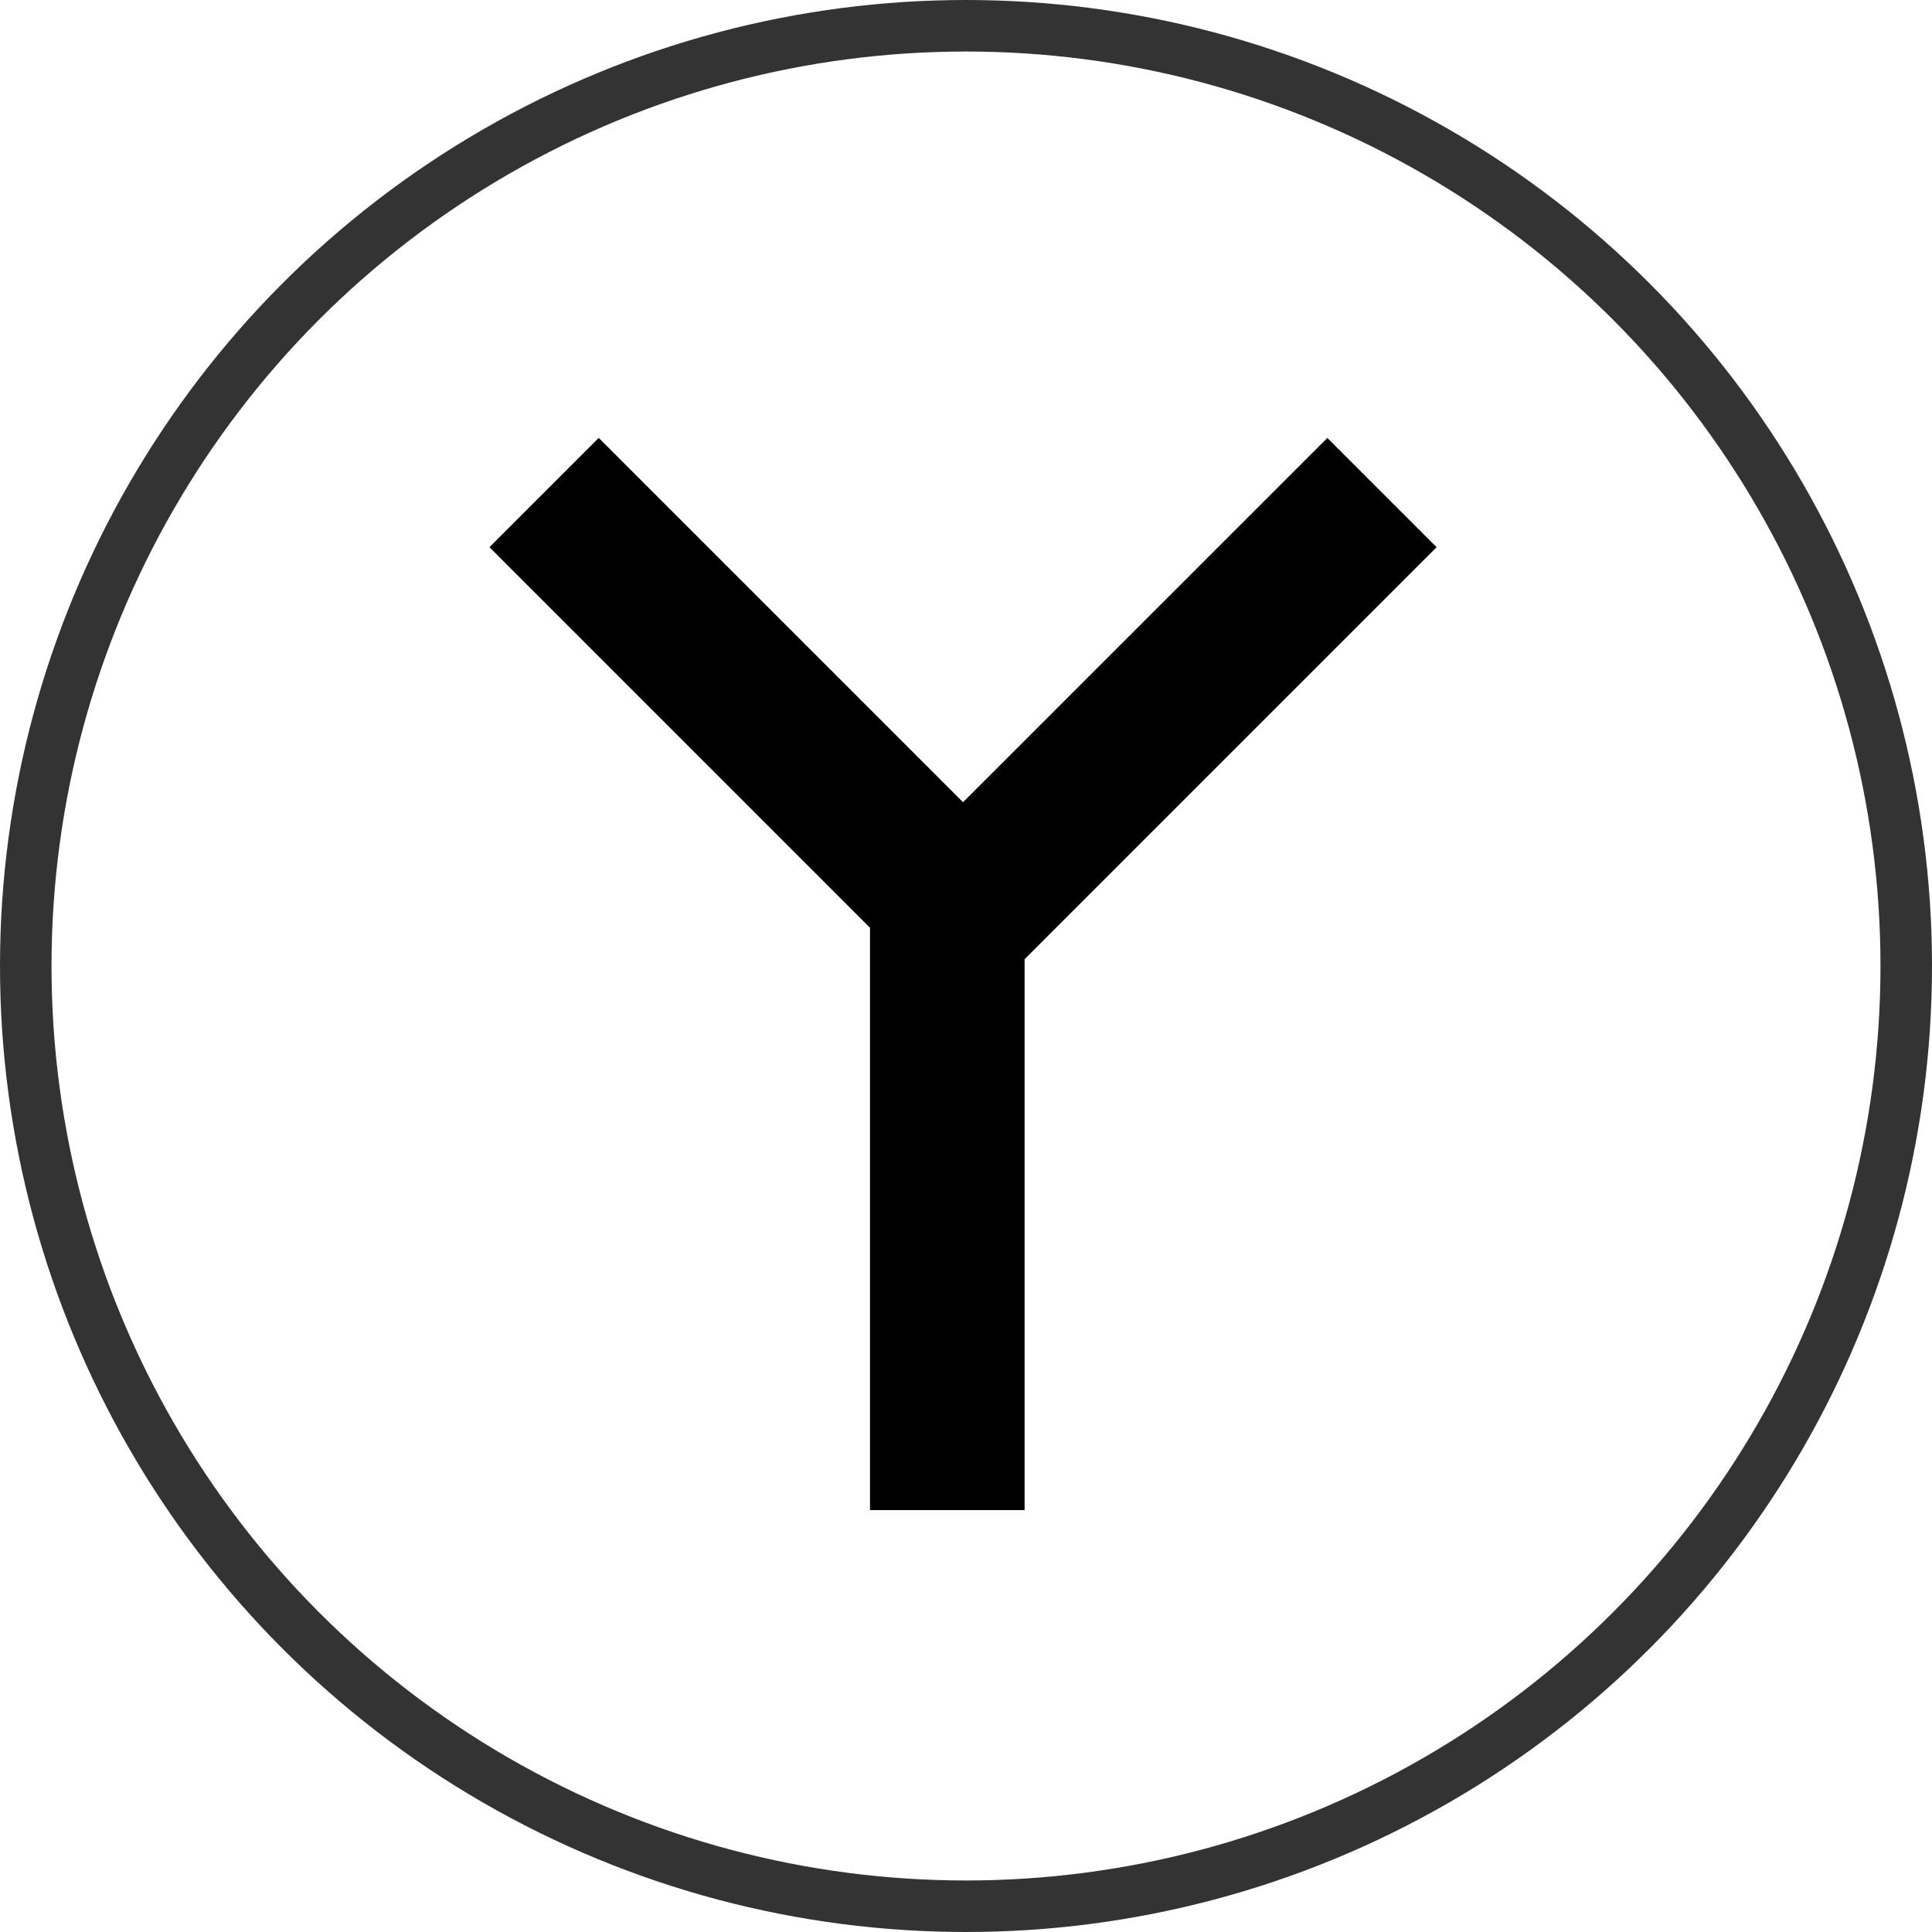 <?xml version="1.0" encoding="UTF-8" standalone="no"?>
<svg width="75px" height="75px" viewBox="0 0 75 75" version="1.1" xmlns="http://www.w3.org/2000/svg" xmlns:xlink="http://www.w3.org/1999/xlink" xmlns:sketch="http://www.bohemiancoding.com/sketch/ns">
    <!-- Generator: Sketch 3.4.4 (17249) - http://www.bohemiancoding.com/sketch -->
    <title>YIntersection</title>
    <desc>Created with Sketch.</desc>
    <defs></defs>
    <g id="Page-1" stroke="none" stroke-width="1" fill="none" fill-rule="evenodd" sketch:type="MSPage">
        <g id="YIntersection" sketch:type="MSLayerGroup" transform="translate(1, 1)">
            <path d="M50.527,16 L36.384,30.142 L22.242,16 L18,20.242 L32.774,35.017 L32.774,57.621 L38.774,57.621 L38.774,36.237 L54.769,20.242 L50.527,16 Z" fill="#000000" sketch:type="MSShapeGroup"></path>
            <g id="button" stroke="#000000" stroke-width="2" sketch:type="MSShapeGroup" opacity="0.8">
                <circle cx="36.5" cy="36.5" r="36.5"></circle>
            </g>
        </g>
    </g>
</svg>